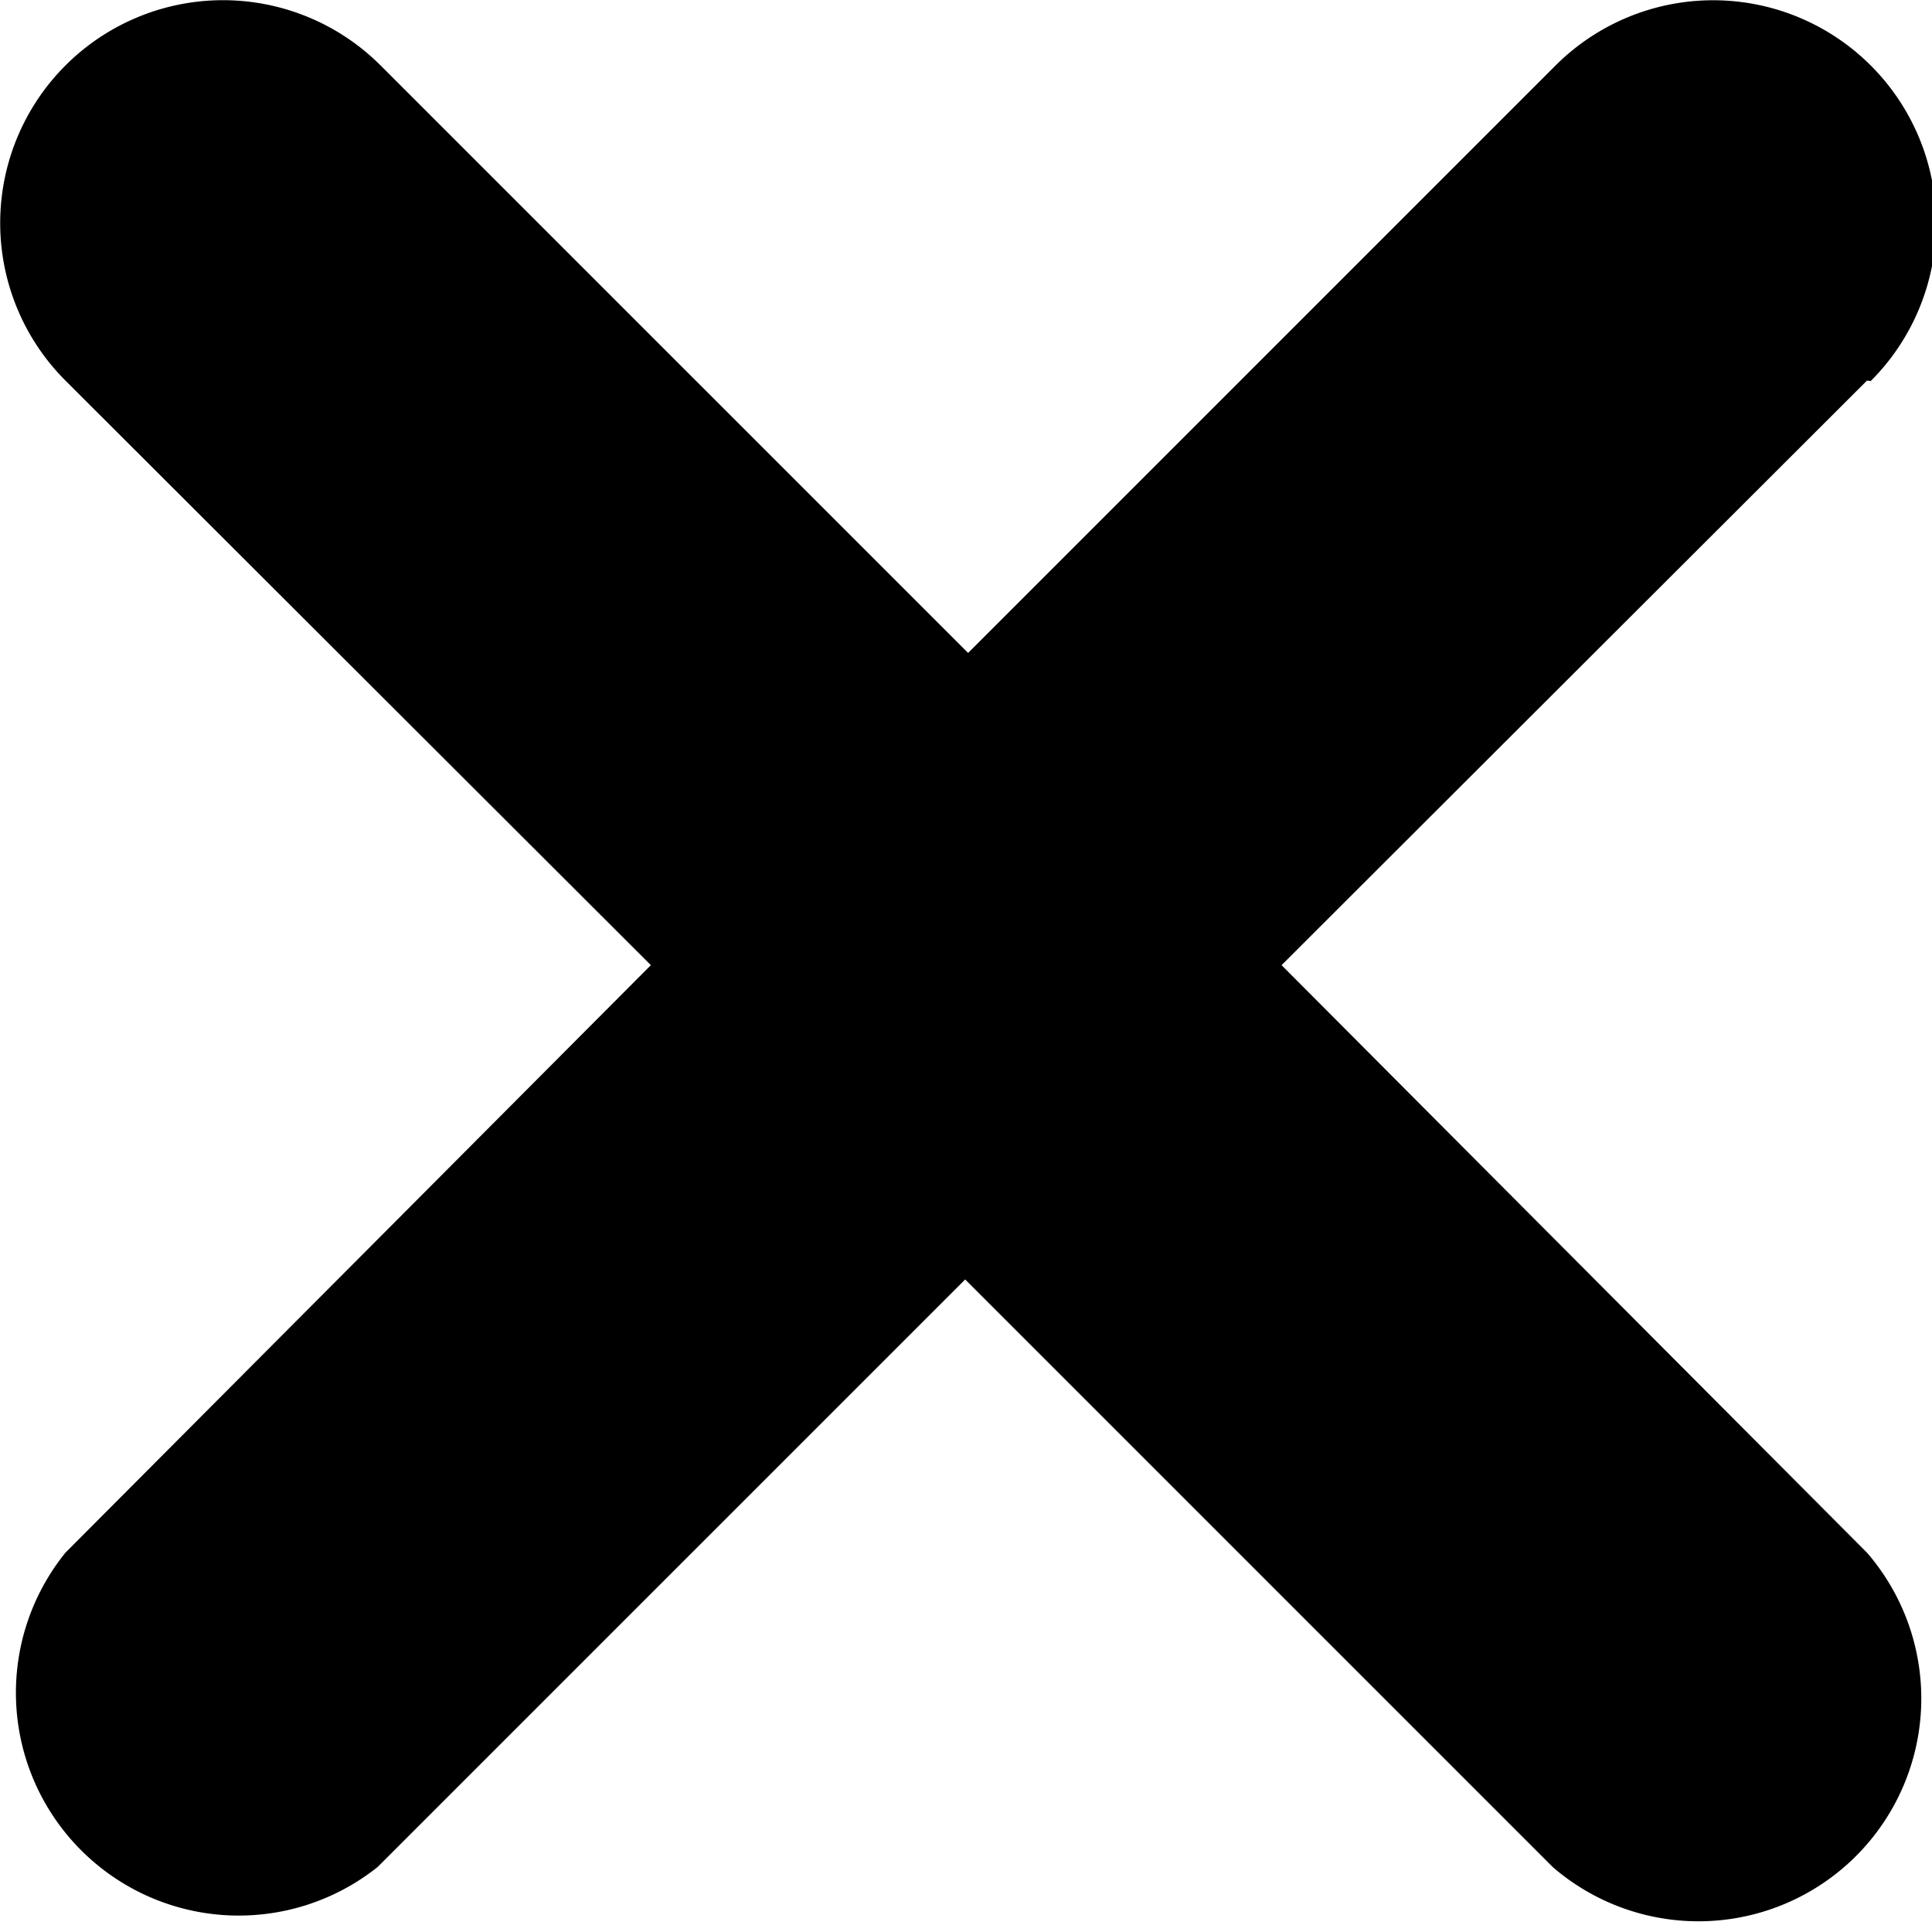 <svg xmlns="http://www.w3.org/2000/svg" viewBox="0 0 46.04 46.04"><title>close</title><g id="Camada_2" data-name="Camada 2"><g id="Layer_1" data-name="Layer 1"><path class="cls-1" d="M44.49,9.07,30.54,23,44.49,37A5.31,5.31,0,0,1,37,44.49l-14-14-14,14A5.31,5.31,0,0,1,1.56,37L15.51,23,1.56,9.07A5.31,5.31,0,0,1,9.07,1.56l14,14,14-14a5.31,5.31,0,1,1,7.51,7.52Zm0,0"/></g></g></svg>